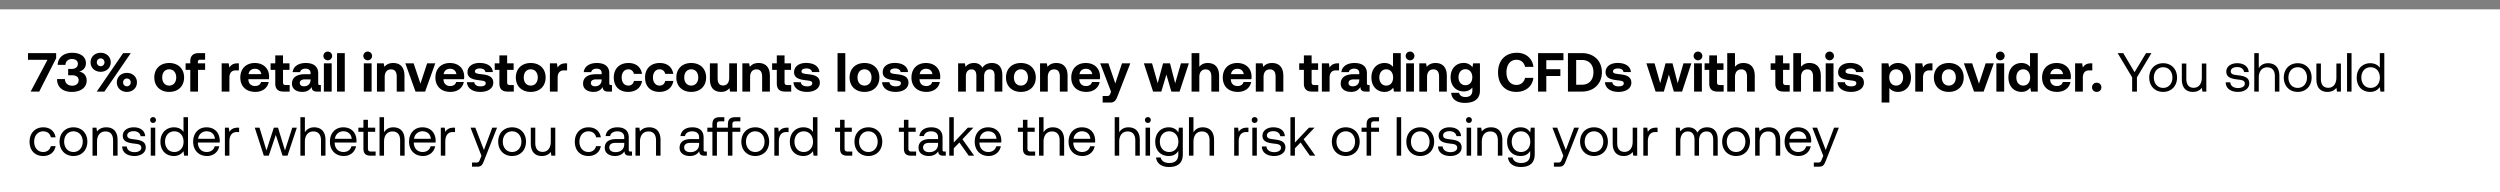 <svg width="273" height="21" viewBox="0 0 273 21" fill="none" xmlns="http://www.w3.org/2000/svg"><rect x="0" y="0" width="273" height="21" fill="#333333" stroke="none"/><path fill="#fff" d="M0 1h273v20H0z"/><path stroke="#7F7F7F" d="M0 .5h273"/><path d="M3.054 6.532h2.13L3.348 10h.936l1.848-3.642V5.8H3.054v.732zm5.595 1.284c.414-.108.732-.408.732-.918 0-.69-.564-1.134-1.512-1.134-.918 0-1.554.534-1.566 1.32h.846c.012-.39.3-.642.708-.642.36 0 .648.18.648.522 0 .33-.234.564-.696.564h-.366v.69h.414c.486 0 .732.21.732.54 0 .378-.306.6-.696.6-.456 0-.792-.252-.804-.726H6.23c0 .9.63 1.404 1.62 1.404.99 0 1.614-.498 1.614-1.224 0-.612-.366-.906-.816-.996zM9.89 6.802c0 .6.468 1.038 1.104 1.038.63 0 1.098-.438 1.098-1.038 0-.6-.468-1.038-1.098-1.038-.636 0-1.104.438-1.104 1.038zM11.402 10l2.88-4.2h-.834l-2.88 4.2h.834zm.006-3.198a.41.41 0 01-.414.426c-.24 0-.42-.18-.42-.426 0-.24.18-.426.42-.426.234 0 .414.186.414.426zm1.35 2.196c0 .6.468 1.038 1.098 1.038.636 0 1.098-.438 1.098-1.038 0-.6-.462-1.038-1.098-1.038-.63 0-1.098.438-1.098 1.038zm1.518 0c0 .246-.18.426-.42.426a.41.41 0 01-.414-.426c0-.24.18-.426.414-.426.24 0 .42.186.42.426zm4.2 1.038c.984 0 1.626-.624 1.626-1.578 0-.948-.642-1.578-1.626-1.578-.984 0-1.626.63-1.626 1.578 0 .948.642 1.578 1.626 1.578zm0-.69c-.474 0-.762-.366-.762-.888s.288-.888.762-.888c.474 0 .768.366.768.888s-.294.888-.768.888zm1.792-1.716h.51V10h.846V7.63h.774v-.714h-.792v-.144c0-.174.084-.252.252-.252h.54V5.8h-.69c-.624 0-.93.318-.93.888v.228h-.51v.714zm5.672-.714c-.48 0-.72.186-.888.462l-.078-.462h-.768V10h.846V8.488c0-.468.192-.804.696-.804h.336v-.768h-.144zm1.946 3.12c.822 0 1.356-.48 1.452-1.08h-.834c-.072.288-.312.438-.654.438-.426 0-.708-.264-.726-.702V8.65h2.238c.018-.096.024-.198.024-.288-.012-.906-.636-1.482-1.56-1.482-.954 0-1.584.624-1.584 1.584 0 .954.618 1.572 1.644 1.572zm-.744-1.938c.048-.366.324-.588.69-.588.384 0 .642.21.702.588h-1.392zm2.917 1.02c0 .588.294.882.882.882h.69v-.714h-.42c-.222 0-.306-.09-.306-.306V7.63h.708v-.714h-.708v-.864h-.846v.864h-.51v.714h.51v1.488zm4.886.168c-.132 0-.198-.03-.198-.192V8.002c0-.738-.498-1.122-1.362-1.122-.816 0-1.368.396-1.428.996h.816c.036-.228.258-.378.588-.378.354 0 .552.18.552.456v.15H33.3c-.924 0-1.416.372-1.416 1.026 0 .588.48.906 1.146.906.48 0 .792-.198 1.008-.54-.006.294.132.504.57.504h.432v-.714h-.096zm-1.032-.558c-.006.42-.276.696-.72.696-.282 0-.456-.138-.456-.354 0-.258.204-.402.558-.402h.618v.06zm1.881-2.142a.477.477 0 100-.954.477.477 0 100 .954zM35.368 10h.852V6.916h-.852V10zm1.436 0h.846V5.8h-.846V10zm3.35-3.414a.477.477 0 100-.954.477.477 0 100 .954zM39.728 10h.852V6.916h-.852V10zm3.205-3.12c-.474 0-.756.18-.954.42l-.078-.384h-.738V10h.846V8.422c0-.534.252-.846.69-.846.426 0 .624.276.624.798V10h.846V8.29c0-1.056-.57-1.41-1.236-1.41zM45.372 10h1.05l1.11-3.084h-.888l-.732 2.22-.744-2.22h-.906L45.372 10zm3.819.036c.822 0 1.356-.48 1.452-1.08h-.834c-.072.288-.312.438-.654.438-.426 0-.708-.264-.726-.702V8.65h2.238c.018-.096.024-.198.024-.288-.012-.906-.636-1.482-1.56-1.482-.954 0-1.584.624-1.584 1.584 0 .954.618 1.572 1.644 1.572zm-.744-1.938c.048-.366.324-.588.69-.588.384 0 .642.21.702.588h-1.392zm2.539.876c.036.66.618 1.062 1.476 1.062.828 0 1.404-.39 1.404-1.002 0-.696-.588-.858-1.296-.93-.444-.054-.708-.078-.708-.312 0-.198.216-.318.546-.318.342 0 .576.15.6.396h.81c-.042-.63-.612-.996-1.44-.996-.792-.006-1.326.396-1.326 1.008 0 .636.558.798 1.278.882.498.066.708.084.708.336 0 .216-.216.33-.57.33-.414 0-.648-.186-.678-.456h-.804zm3.548.144c0 .588.294.882.882.882h.69v-.714h-.42c-.222 0-.306-.09-.306-.306V7.63h.708v-.714h-.708v-.864h-.846v.864h-.51v.714h.51v1.488zm3.422.918c.984 0 1.626-.624 1.626-1.578 0-.948-.642-1.578-1.626-1.578-.984 0-1.626.63-1.626 1.578 0 .948.642 1.578 1.626 1.578zm0-.69c-.474 0-.762-.366-.762-.888s.288-.888.762-.888c.474 0 .768.366.768.888s-.294.888-.768.888zm3.826-2.43c-.48 0-.72.186-.888.462l-.078-.462h-.768V10h.846V8.488c0-.468.192-.804.696-.804h.336v-.768h-.144zm4.95 2.37c-.132 0-.198-.03-.198-.192V8.002c0-.738-.498-1.122-1.362-1.122-.816 0-1.368.396-1.428.996h.816c.036-.228.258-.378.588-.378.354 0 .552.18.552.456v.15h-.612c-.924 0-1.416.372-1.416 1.026 0 .588.48.906 1.146.906.48 0 .792-.198 1.008-.54-.006.294.132.504.57.504h.432v-.714h-.096zM65.7 8.728c-.006.42-.276.696-.72.696-.282 0-.456-.138-.456-.354 0-.258.204-.402.558-.402h.618v.06zm2.896 1.308c.84 0 1.398-.462 1.518-1.2h-.888c-.06.312-.282.51-.612.51-.444 0-.726-.36-.726-.888 0-.522.282-.888.726-.888.33 0 .54.192.612.498h.882c-.12-.732-.642-1.188-1.482-1.188-.978 0-1.602.624-1.602 1.578 0 .972.594 1.578 1.572 1.578zm3.416 0c.84 0 1.398-.462 1.518-1.2h-.888c-.06.312-.282.51-.612.51-.444 0-.726-.36-.726-.888 0-.522.282-.888.726-.888.33 0 .54.192.612.498h.882c-.12-.732-.642-1.188-1.482-1.188-.978 0-1.602.624-1.602 1.578 0 .972.594 1.578 1.572 1.578zm3.47 0c.984 0 1.626-.624 1.626-1.578 0-.948-.642-1.578-1.626-1.578-.984 0-1.626.63-1.626 1.578 0 .948.642 1.578 1.626 1.578zm0-.69c-.474 0-.762-.366-.762-.888s.288-.888.762-.888c.474 0 .768.366.768.888s-.294.888-.768.888zm4.15-.888c0 .57-.247.876-.667.876-.42 0-.6-.27-.6-.822V6.916h-.846v1.71c0 1.092.588 1.41 1.224 1.41.438 0 .708-.168.906-.408l.078.372h.75V6.916h-.846v1.542zm3.203-1.578c-.473 0-.755.18-.953.42l-.079-.384h-.737V10h.846V8.422c0-.534.251-.846.69-.846.425 0 .623.276.623.798V10h.847V8.29c0-1.056-.57-1.41-1.237-1.41zm1.992 2.238c0 .588.294.882.882.882h.69v-.714h-.42c-.222 0-.306-.09-.306-.306V7.63h.707v-.714h-.707v-.864h-.847v.864h-.51v.714h.51v1.488zm1.82-.144c.035.66.617 1.062 1.475 1.062.828 0 1.404-.39 1.404-1.002 0-.696-.588-.858-1.296-.93-.444-.054-.708-.078-.708-.312 0-.198.216-.318.546-.318.342 0 .576.15.6.396h.81c-.042-.63-.612-.996-1.44-.996-.792-.006-1.326.396-1.326 1.008 0 .636.558.798 1.278.882.498.066.708.084.708.336 0 .216-.216.33-.57.33-.414 0-.648-.186-.678-.456h-.804zM91.46 10h.846V5.8h-.846V10zm2.942.036c.984 0 1.626-.624 1.626-1.578 0-.948-.642-1.578-1.626-1.578-.984 0-1.626.63-1.626 1.578 0 .948.642 1.578 1.626 1.578zm0-.69c-.474 0-.762-.366-.762-.888s.288-.888.762-.888c.474 0 .768.366.768.888s-.294.888-.768.888zm1.924-.372c.036.66.618 1.062 1.476 1.062.828 0 1.404-.39 1.404-1.002 0-.696-.588-.858-1.296-.93-.444-.054-.708-.078-.708-.312 0-.198.216-.318.546-.318.342 0 .576.15.6.396h.81c-.042-.63-.612-.996-1.44-.996-.792-.006-1.326.396-1.326 1.008 0 .636.558.798 1.278.882.498.066.708.084.708.336 0 .216-.216.33-.57.33-.414 0-.648-.186-.678-.456h-.804zm4.849 1.062c.822 0 1.356-.48 1.452-1.08h-.834c-.072.288-.312.438-.654.438-.426 0-.708-.264-.726-.702V8.65h2.238c.018-.096.024-.198.024-.288-.012-.906-.636-1.482-1.56-1.482-.954 0-1.584.624-1.584 1.584 0 .954.618 1.572 1.644 1.572zm-.744-1.938c.048-.366.324-.588.69-.588.384 0 .642.21.702.588h-1.392zm7.885-1.218c-.468 0-.828.192-1.044.522-.192-.39-.546-.528-.924-.522-.45.006-.72.18-.906.42l-.078-.384h-.738V10h.846V8.32c0-.462.24-.744.606-.744.372 0 .54.24.54.702V10h.846V8.314c0-.468.246-.738.612-.738s.534.24.534.702V10h.846V8.23c0-.99-.504-1.35-1.14-1.35zm3.166 3.156c.984 0 1.626-.624 1.626-1.578 0-.948-.642-1.578-1.626-1.578-.984 0-1.626.63-1.626 1.578 0 .948.642 1.578 1.626 1.578zm0-.69c-.474 0-.762-.366-.762-.888s.288-.888.762-.888c.474 0 .768.366.768.888s-.294.888-.768.888zm3.861-2.466c-.474 0-.756.18-.954.42l-.078-.384h-.738V10h.846V8.422c0-.534.252-.846.69-.846.426 0 .624.276.624.798V10h.846V8.29c0-1.056-.57-1.41-1.236-1.41zm3.282 3.156c.822 0 1.356-.48 1.452-1.08h-.834c-.072.288-.312.438-.654.438-.426 0-.708-.264-.726-.702V8.65h2.238c.018-.096.024-.198.024-.288-.012-.906-.636-1.482-1.56-1.482-.954 0-1.584.624-1.584 1.584 0 .954.618 1.572 1.644 1.572zm-.744-1.938c.048-.366.324-.588.69-.588.384 0 .642.21.702.588h-1.392zm3.447 1.92l-.078.204c-.084.21-.156.264-.372.264h-.468v.714h.822c.48 0 .636-.252.828-.762l1.368-3.522h-.906l-.732 2.196-.75-2.196h-.9l1.188 3.102zm4.59-.018h.9l.552-1.86.54 1.86h.9l1.014-3.084h-.864l-.63 2.178-.564-2.178h-.762l-.582 2.172-.618-2.172h-.894L125.918 10zm5.96-3.12c-.438 0-.714.174-.912.414V5.8h-.846V10h.846V8.416c0-.528.258-.84.69-.84.42 0 .624.282.624.786V10h.846V8.29c0-1.044-.564-1.41-1.248-1.41zm3.294 3.156c.822 0 1.356-.48 1.452-1.08h-.834c-.072.288-.312.438-.654.438-.426 0-.708-.264-.726-.702V8.65h2.238c.018-.096.024-.198.024-.288-.012-.906-.636-1.482-1.56-1.482-.954 0-1.584.624-1.584 1.584 0 .954.618 1.572 1.644 1.572zm-.744-1.938c.048-.366.324-.588.69-.588.384 0 .642.21.702.588h-1.392zm4.476-1.218c-.474 0-.756.18-.954.42l-.078-.384h-.738V10h.846V8.422c0-.534.252-.846.69-.846.426 0 .624.276.624.798V10h.846V8.29c0-1.056-.57-1.41-1.236-1.41zm3.479 2.238c0 .588.294.882.882.882h.69v-.714h-.42c-.222 0-.306-.09-.306-.306V7.63h.708v-.714h-.708v-.864h-.846v.864h-.51v.714h.51v1.488zm3.698-2.202c-.48 0-.72.186-.888.462l-.078-.462h-.768V10h.846V8.488c0-.468.192-.804.696-.804h.336v-.768h-.144zm3.385 2.37c-.132 0-.198-.03-.198-.192V8.002c0-.738-.498-1.122-1.362-1.122-.816 0-1.368.396-1.428.996h.816c.036-.228.258-.378.588-.378.354 0 .552.18.552.456v.15h-.612c-.924 0-1.416.372-1.416 1.026 0 .588.48.906 1.146.906.48 0 .792-.198 1.008-.54-.006.294.132.504.57.504h.432v-.714h-.096zm-1.032-.558c-.006.42-.276.696-.72.696-.282 0-.456-.138-.456-.354 0-.258.204-.402.558-.402h.618v.06zm3.682-1.428c-.198-.252-.504-.42-.93-.42-.822 0-1.428.618-1.428 1.572 0 .978.606 1.584 1.434 1.584.444 0 .744-.198.948-.462l.084.426h.738V5.8h-.846v1.5zm-.738 2.046c-.462 0-.756-.36-.756-.888s.294-.888.756-.888.75.366.75.894c0 .522-.288.882-.75.882zm2.6-2.76a.477.477 0 100-.954.477.477 0 100 .954zM153.552 10h.852V6.916h-.852V10zm3.205-3.12c-.474 0-.756.18-.954.42l-.078-.384h-.738V10h.846V8.422c0-.534.252-.846.69-.846.426 0 .624.276.624.798V10h.846V8.29c0-1.056-.57-1.41-1.236-1.41zm4.037.462a1.154 1.154 0 00-.96-.468c-.822 0-1.428.612-1.428 1.554 0 .954.606 1.56 1.434 1.554.432 0 .738-.168.942-.426v.324c0 .48-.282.714-.756.714-.39 0-.624-.168-.702-.462h-.852c.042.714.63 1.104 1.488 1.104 1.182 0 1.65-.564 1.65-1.326V6.916h-.744l-.072.426zm-.768 1.962c-.462 0-.756-.354-.756-.87s.294-.876.756-.876.75.366.75.882c0 .51-.288.864-.75.864zm5.565.732c1.026 0 1.752-.624 1.854-1.536h-.906c-.108.468-.444.774-.954.774-.678 0-1.08-.57-1.08-1.374 0-.81.408-1.374 1.092-1.374.498 0 .834.306.942.774h.912c-.108-.912-.81-1.536-1.806-1.536-1.272 0-2.058.846-2.058 2.136s.756 2.136 2.004 2.136zm2.365-.036h.9V8.296h1.536v-.738h-1.536v-.984h1.872V5.8h-2.772V10zm4.793 0c1.308 0 2.178-.876 2.178-2.106 0-1.236-.87-2.094-2.178-2.094h-1.53V10h1.53zm-.63-3.45h.63c.804 0 1.254.54 1.254 1.344 0 .798-.45 1.356-1.254 1.356h-.63v-2.7zm3.144 2.424c.036.66.618 1.062 1.476 1.062.828 0 1.404-.39 1.404-1.002 0-.696-.588-.858-1.296-.93-.444-.054-.708-.078-.708-.312 0-.198.216-.318.546-.318.342 0 .576.15.6.396h.81c-.042-.63-.612-.996-1.44-.996-.792-.006-1.326.396-1.326 1.008 0 .636.558.798 1.278.882.498.066.708.084.708.336 0 .216-.216.33-.57.33-.414 0-.648-.186-.678-.456h-.804zM180.791 10h.9l.552-1.86.54 1.86h.9l1.014-3.084h-.864l-.63 2.178-.564-2.178h-.762l-.582 2.172-.618-2.172h-.894L180.791 10zm4.628-3.414a.477.477 0 100-.954.477.477 0 100 .954zM184.993 10h.852V6.916h-.852V10zm1.658-.882c0 .588.294.882.882.882h.69v-.714h-.42c-.222 0-.306-.09-.306-.306V7.63h.708v-.714h-.708v-.864h-.846v.864h-.51v.714h.51v1.488zm3.721-2.238c-.438 0-.714.174-.912.414V5.8h-.846V10h.846V8.416c0-.528.258-.84.69-.84.42 0 .624.282.624.786V10h.846V8.29c0-1.044-.564-1.41-1.248-1.41zm3.492 2.238c0 .588.294.882.882.882h.69v-.714h-.42c-.222 0-.306-.09-.306-.306V7.63h.708v-.714h-.708v-.864h-.846v.864h-.51v.714h.51v1.488zm3.721-2.238c-.438 0-.714.174-.912.414V5.8h-.846V10h.846V8.416c0-.528.258-.84.69-.84.42 0 .624.282.624.786V10h.846V8.29c0-1.044-.564-1.41-1.248-1.41zm2.207-.294a.477.477 0 100-.954.477.477 0 100 .954zM199.366 10h.852V6.916h-.852V10zm1.292-1.026c.036.66.618 1.062 1.476 1.062.828 0 1.404-.39 1.404-1.002 0-.696-.588-.858-1.296-.93-.444-.054-.708-.078-.708-.312 0-.198.216-.318.546-.318.342 0 .576.15.6.396h.81c-.042-.63-.612-.996-1.44-.996-.792-.006-1.326.396-1.326 1.008 0 .636.558.798 1.278.882.498.066.708.084.708.336 0 .216-.216.33-.57.33-.414 0-.648-.186-.678-.456h-.804zm6.584-2.094c-.438 0-.75.198-.948.462l-.084-.426h-.738V11.2h.846V9.61c.198.252.504.426.93.426.828 0 1.428-.612 1.428-1.572 0-.972-.6-1.59-1.434-1.584zm-.186 2.466c-.462 0-.75-.366-.75-.894 0-.522.288-.882.75-.882s.762.36.762.882c0 .528-.3.894-.762.894zm3.824-2.43c-.48 0-.72.186-.888.462l-.078-.462h-.768V10h.846V8.488c0-.468.192-.804.696-.804h.336v-.768h-.144zm1.928 3.12c.984 0 1.626-.624 1.626-1.578 0-.948-.642-1.578-1.626-1.578-.984 0-1.626.63-1.626 1.578 0 .948.642 1.578 1.626 1.578zm0-.69c-.474 0-.762-.366-.762-.888s.288-.888.762-.888c.474 0 .768.366.768.888s-.294.888-.768.888zm2.755.654h1.05l1.11-3.084h-.888l-.732 2.22-.744-2.22h-.906l1.11 3.084zm2.868-3.414a.477.477 0 100-.954.477.477 0 100 .954zM218.005 10h.852V6.916h-.852V10zm3.673-2.7c-.198-.252-.504-.42-.93-.42-.822 0-1.428.618-1.428 1.572 0 .978.606 1.584 1.434 1.584.444 0 .744-.198.948-.462l.084.426h.738V5.8h-.846v1.5zm-.738 2.046c-.462 0-.756-.36-.756-.888s.294-.888.756-.888.75.366.75.894c0 .522-.288.882-.75.882zm3.698.69c.822 0 1.356-.48 1.452-1.08h-.834c-.072.288-.312.438-.654.438-.426 0-.708-.264-.726-.702V8.65h2.238c.018-.096.024-.198.024-.288-.012-.906-.636-1.482-1.56-1.482-.954 0-1.584.624-1.584 1.584 0 .954.618 1.572 1.644 1.572zm-.744-1.938c.048-.366.324-.588.69-.588.384 0 .642.21.702.588h-1.392zm4.441-1.182c-.48 0-.72.186-.888.462l-.078-.462h-.768V10h.846V8.488c0-.468.192-.804.696-.804h.336v-.768h-.144zm.116 2.622c0 .288.216.498.51.498.288 0 .51-.21.51-.498a.494.494 0 00-.51-.504.49.49 0 00-.51.504zm4.38-1.092V10h.522V8.446l1.584-2.646h-.588l-1.254 2.082-1.236-2.082h-.612l1.584 2.646zm3.384 1.59c.894 0 1.518-.636 1.518-1.566s-.624-1.566-1.518-1.566-1.518.636-1.518 1.566.624 1.566 1.518 1.566zm0-.438c-.606 0-1.014-.474-1.014-1.128 0-.654.408-1.128 1.014-1.128.606 0 1.014.474 1.014 1.128 0 .654-.408 1.128-1.014 1.128zm4.224-1.128c0 .69-.336 1.116-.894 1.116-.51 0-.798-.336-.798-.972V6.94h-.492v1.704c0 1.014.534 1.392 1.206 1.392.504 0 .798-.216.978-.444l.066.408h.426V6.94h-.492v1.53zm2.607.522c.012.672.558 1.044 1.35 1.044.678 0 1.224-.354 1.224-.924 0-.678-.558-.81-1.254-.894-.444-.054-.768-.096-.768-.432 0-.282.288-.462.714-.462.42 0 .708.234.744.546h.504c-.048-.636-.552-.96-1.248-.966-.69-.006-1.2.36-1.2.918 0 .636.546.774 1.23.858.456.054.792.084.792.468 0 .282-.306.468-.738.468-.51 0-.828-.264-.846-.624h-.504zm4.62-2.088c-.516 0-.828.252-1.008.54V5.8h-.492V10h.492V8.47c0-.69.354-1.116.924-1.116.528 0 .834.336.834.972V10h.492V8.296c0-1.014-.558-1.392-1.242-1.392zm3.244 3.132c.894 0 1.518-.636 1.518-1.566s-.624-1.566-1.518-1.566-1.518.636-1.518 1.566.624 1.566 1.518 1.566zm0-.438c-.606 0-1.014-.474-1.014-1.128 0-.654.408-1.128 1.014-1.128.606 0 1.014.474 1.014 1.128 0 .654-.408 1.128-1.014 1.128zm4.224-1.128c0 .69-.336 1.116-.894 1.116-.51 0-.798-.336-.798-.972V6.94h-.492v1.704c0 1.014.534 1.392 1.206 1.392.504 0 .798-.216.978-.444l.066.408h.426V6.94h-.492v1.53zm1.163 1.53h.492V5.8h-.492V10zm3.578-2.592c-.186-.294-.534-.504-1.05-.504-.846 0-1.47.63-1.47 1.566 0 .996.624 1.566 1.47 1.566.516 0 .846-.246 1.05-.528l.066.492h.426V5.8h-.492v1.608zm-1.002 2.19c-.606 0-1.014-.462-1.014-1.128 0-.666.408-1.128 1.014-1.128.6 0 1.008.468 1.008 1.14 0 .654-.408 1.116-1.008 1.116zM4.71 17.036c.744 0 1.242-.42 1.362-1.08H5.55c-.096.39-.396.642-.834.642-.588 0-.984-.456-.984-1.122 0-.666.396-1.134.984-1.134.45 0 .75.246.84.654h.516c-.126-.672-.6-1.092-1.35-1.092-.888 0-1.494.636-1.494 1.572 0 .954.588 1.56 1.482 1.56zm3.311 0c.894 0 1.518-.636 1.518-1.566s-.624-1.566-1.518-1.566-1.518.636-1.518 1.566.624 1.566 1.518 1.566zm0-.438c-.606 0-1.014-.474-1.014-1.128 0-.654.408-1.128 1.014-1.128.606 0 1.014.474 1.014 1.128 0 .654-.408 1.128-1.014 1.128zm3.583-2.694c-.516 0-.828.216-1.008.45l-.066-.414h-.426V17h.492v-1.53c0-.69.348-1.116.924-1.116.534 0 .828.336.828.972V17h.492v-1.704c0-1.014-.546-1.392-1.236-1.392zm1.737 2.088c.012.672.558 1.044 1.35 1.044.678 0 1.224-.354 1.224-.924 0-.678-.558-.81-1.254-.894-.444-.054-.768-.096-.768-.432 0-.282.288-.462.714-.462.42 0 .708.234.744.546h.504c-.048-.636-.552-.96-1.248-.966-.69-.006-1.2.36-1.2.918 0 .636.546.774 1.23.858.456.054.792.084.792.468 0 .282-.306.468-.738.468-.51 0-.828-.264-.846-.624h-.504zm3.372-2.568c.18 0 .318-.132.318-.318a.309.309 0 00-.318-.318.309.309 0 00-.318.318c0 .186.138.318.318.318zM16.461 17h.492v-3.06h-.492V17zm3.578-2.592c-.186-.294-.534-.504-1.05-.504-.846 0-1.47.63-1.47 1.566 0 .996.624 1.566 1.47 1.566.516 0 .846-.246 1.05-.528l.066.492h.426v-4.2h-.492v1.608zm-1.002 2.19c-.606 0-1.014-.462-1.014-1.128 0-.666.408-1.128 1.014-1.128.6 0 1.008.468 1.008 1.14 0 .654-.408 1.116-1.008 1.116zm3.574.438c.708 0 1.212-.45 1.332-1.062h-.498c-.102.396-.438.624-.87.624-.582 0-.948-.408-.966-.99v-.042h2.376c.006-.072.012-.144.012-.21-.024-.906-.588-1.452-1.452-1.452s-1.452.636-1.452 1.566c0 .936.6 1.566 1.518 1.566zm-.972-1.878a.906.906 0 01.912-.822c.51 0 .87.294.918.822h-1.83zm4.336-1.218c-.546 0-.78.228-.924.462l-.066-.462h-.426V17h.492v-1.56c0-.486.174-1.02.816-1.02h.246v-.48h-.138zM28.81 17h.54l.768-2.274.738 2.274h.54l1.02-3.06h-.498l-.798 2.49-.762-2.49h-.456l-.804 2.49-.762-2.49h-.516l.99 3.06zm5.492-3.096c-.516 0-.828.252-1.008.54V12.8h-.492V17h.492v-1.53c0-.69.354-1.116.924-1.116.528 0 .834.336.834.972V17h.492v-1.704c0-1.014-.558-1.392-1.242-1.392zm3.244 3.132c.708 0 1.212-.45 1.332-1.062h-.498c-.102.396-.438.624-.87.624-.582 0-.948-.408-.966-.99v-.042h2.376c.006-.072.012-.144.012-.21-.024-.906-.588-1.452-1.452-1.452s-1.452.636-1.452 1.566c0 .936.6 1.566 1.518 1.566zm-.972-1.878a.906.906 0 01.912-.822c.51 0 .87.294.918.822h-1.83zm3.112 1.044c0 .54.21.798.798.798h.534v-.45h-.486c-.264 0-.354-.096-.354-.354V14.39h.792v-.45h-.792v-.858h-.492v.858h-.552v.45h.552v1.812zm3.258-2.298c-.516 0-.828.252-1.008.54V12.8h-.492V17h.492v-1.53c0-.69.354-1.116.924-1.116.528 0 .834.336.834.972V17h.492v-1.704c0-1.014-.558-1.392-1.242-1.392zm3.244 3.132c.708 0 1.212-.45 1.332-1.062h-.498c-.102.396-.438.624-.87.624-.582 0-.948-.408-.966-.99v-.042h2.376c.006-.072.012-.144.012-.21-.024-.906-.588-1.452-1.452-1.452s-1.452.636-1.452 1.566c0 .936.6 1.566 1.518 1.566zm-.972-1.878a.906.906 0 01.912-.822c.51 0 .87.294.918.822h-1.83zm4.336-1.218c-.546 0-.78.228-.924.462l-.066-.462h-.426V17h.492v-1.56c0-.486.174-1.02.816-1.02h.246v-.48h-.138zm3.023 3.078l-.15.372c-.114.288-.162.36-.444.36h-.438v.45h.588c.432 0 .546-.192.738-.684l1.41-3.576h-.522l-.912 2.442-.942-2.442h-.522l1.194 3.078zm3.346.018c.894 0 1.518-.636 1.518-1.566s-.624-1.566-1.518-1.566-1.518.636-1.518 1.566.624 1.566 1.518 1.566zm0-.438c-.606 0-1.014-.474-1.014-1.128 0-.654.408-1.128 1.014-1.128.606 0 1.014.474 1.014 1.128 0 .654-.408 1.128-1.014 1.128zm4.224-1.128c0 .69-.336 1.116-.894 1.116-.51 0-.798-.336-.798-.972V13.94h-.492v1.704c0 1.014.534 1.392 1.206 1.392.504 0 .798-.216.978-.444l.066.408h.426v-3.06h-.492v1.53zm4.107 1.566c.744 0 1.242-.42 1.362-1.08h-.522c-.096.39-.396.642-.834.642-.588 0-.984-.456-.984-1.122 0-.666.396-1.134.984-1.134.45 0 .75.246.84.654h.516c-.126-.672-.6-1.092-1.35-1.092-.888 0-1.494.636-1.494 1.572 0 .954.588 1.56 1.482 1.56zm4.607-.486c-.138 0-.198-.042-.198-.204v-1.338c0-.714-.45-1.104-1.23-1.104-.738 0-1.224.354-1.296.954h.492c.06-.312.348-.516.78-.516.48 0 .762.24.762.636v.21h-.9c-.804 0-1.23.342-1.23.954 0 .558.456.894 1.128.894.528 0 .834-.234 1.026-.51.006.3.144.474.552.474h.27v-.45h-.156zm-.69-.798c0 .51-.354.864-.966.864-.408 0-.666-.204-.666-.504 0-.348.246-.51.684-.51h.948v.15zm2.725-1.848c-.516 0-.828.216-1.008.45l-.066-.414h-.426V17h.492v-1.53c0-.69.348-1.116.924-1.116.534 0 .828.336.828.972V17h.492v-1.704c0-1.014-.546-1.392-1.236-1.392zm6.14 2.646c-.139 0-.199-.042-.199-.204v-1.338c0-.714-.45-1.104-1.23-1.104-.738 0-1.224.354-1.296.954h.492c.06-.312.348-.516.78-.516.48 0 .762.24.762.636v.21h-.9c-.804 0-1.23.342-1.23.954 0 .558.456.894 1.128.894.528 0 .834-.234 1.026-.51.006.3.144.474.552.474h.27v-.45h-.156zm-.69-.798c0 .51-.355.864-.967.864-.408 0-.666-.204-.666-.504 0-.348.246-.51.684-.51h.948v.15zm4.505-2.502v-.45h-.564c-.57 0-.798.258-.798.798v.342h-1.2v-.354c0-.234.09-.336.336-.336h.474v-.45h-.504c-.57 0-.798.258-.798.798v.342h-.552v.45h.552V17h.492v-2.61h1.2V17h.492v-2.61h.864v-.45h-.864v-.354c0-.234.09-.336.336-.336h.534zm1.627 3.786c.894 0 1.517-.636 1.517-1.566s-.623-1.566-1.517-1.566c-.895 0-1.519.636-1.519 1.566s.624 1.566 1.519 1.566zm0-.438c-.606 0-1.014-.474-1.014-1.128 0-.654.408-1.128 1.014-1.128.605 0 1.013.474 1.013 1.128 0 .654-.407 1.128-1.013 1.128zm3.498-2.658c-.546 0-.78.228-.924.462l-.066-.462h-.426V17h.492v-1.56c0-.486.174-1.02.816-1.02h.246v-.48h-.138zm2.8.468c-.186-.294-.534-.504-1.05-.504-.846 0-1.47.63-1.47 1.566 0 .996.624 1.566 1.47 1.566.516 0 .846-.246 1.05-.528l.066.492h.426v-4.2h-.492v1.608zm-1.002 2.19c-.606 0-1.014-.462-1.014-1.128 0-.666.408-1.128 1.014-1.128.6 0 1.008.468 1.008 1.14 0 .654-.408 1.116-1.008 1.116zm3.963-.396c0 .54.21.798.798.798h.534v-.45h-.486c-.264 0-.354-.096-.354-.354V14.39h.792v-.45h-.792v-.858h-.492v.858h-.552v.45h.552v1.812zm3.092.834c.894 0 1.518-.636 1.518-1.566s-.624-1.566-1.518-1.566-1.518.636-1.518 1.566.624 1.566 1.518 1.566zm0-.438c-.606 0-1.014-.474-1.014-1.128 0-.654.408-1.128 1.014-1.128.606 0 1.014.474 1.014 1.128 0 .654-.408 1.128-1.014 1.128zm3.88-.396c0 .54.21.798.799.798h.534v-.45h-.486c-.265 0-.355-.096-.355-.354V14.39h.793v-.45H99.2v-.858h-.492v.858h-.553v.45h.552v1.812zm4.418.348c-.138 0-.198-.042-.198-.204v-1.338c0-.714-.45-1.104-1.23-1.104-.738 0-1.224.354-1.296.954h.492c.06-.312.348-.516.78-.516.48 0 .762.24.762.636v.21h-.9c-.804 0-1.23.342-1.23.954 0 .558.456.894 1.128.894.528 0 .834-.234 1.026-.51.006.3.144.474.552.474h.27v-.45h-.156zm-.69-.798c0 .51-.354.864-.966.864-.408 0-.666-.204-.666-.504 0-.348.246-.51.684-.51h.948v.15zM103.66 17h.492v-.804l.618-.636 1.014 1.44h.594l-1.278-1.794 1.194-1.266h-.606l-1.536 1.626V12.8h-.492V17zm4.299.036c.708 0 1.212-.45 1.332-1.062h-.498c-.102.396-.438.624-.87.624-.582 0-.948-.408-.966-.99v-.042h2.376c.006-.072.012-.144.012-.21-.024-.906-.588-1.452-1.452-1.452s-1.452.636-1.452 1.566c0 .936.6 1.566 1.518 1.566zm-.972-1.878a.906.906 0 01.912-.822c.51 0 .87.294.918.822h-1.83zm4.718 1.044c0 .54.21.798.798.798h.534v-.45h-.486c-.264 0-.354-.096-.354-.354V14.39h.792v-.45h-.792v-.858h-.492v.858h-.552v.45h.552v1.812zm3.258-2.298c-.516 0-.828.252-1.008.54V12.8h-.492V17h.492v-1.53c0-.69.354-1.116.924-1.116.528 0 .834.336.834.972V17h.492v-1.704c0-1.014-.558-1.392-1.242-1.392zm3.244 3.132c.708 0 1.212-.45 1.332-1.062h-.498c-.102.396-.438.624-.87.624-.582 0-.948-.408-.966-.99v-.042h2.376c.006-.072.012-.144.012-.21-.024-.906-.588-1.452-1.452-1.452s-1.452.636-1.452 1.566c0 .936.6 1.566 1.518 1.566zm-.972-1.878a.906.906 0 01.912-.822c.51 0 .87.294.918.822h-1.83zm5.99-1.254c-.516 0-.828.252-1.008.54V12.8h-.492V17h.492v-1.53c0-.69.354-1.116.924-1.116.528 0 .834.336.834.972V17h.492v-1.704c0-1.014-.558-1.392-1.242-1.392zm2.121-.48c.18 0 .318-.132.318-.318a.309.309 0 00-.318-.318.309.309 0 00-.318.318c0 .186.138.318.318.318zM125.094 17h.492v-3.06h-.492V17zm3.578-2.532c-.192-.342-.534-.564-1.05-.564-.846 0-1.47.63-1.47 1.566 0 .996.624 1.566 1.47 1.566.516 0 .846-.216 1.05-.564v.36c0 .666-.348.966-.99.966-.51 0-.852-.216-.936-.6h-.504c.078.672.624 1.038 1.404 1.038 1.05 0 1.518-.504 1.518-1.386v-2.91h-.426l-.066.528zm-1.002 2.13c-.606 0-1.014-.462-1.014-1.128 0-.666.408-1.128 1.014-1.128.6 0 1.008.468 1.008 1.14 0 .654-.408 1.116-1.008 1.116zm3.664-2.694c-.516 0-.828.252-1.008.54V12.8h-.492V17h.492v-1.53c0-.69.354-1.116.924-1.116.528 0 .834.336.834.972V17h.492v-1.704c0-1.014-.558-1.392-1.242-1.392zm4.856.036c-.546 0-.78.228-.924.462l-.066-.462h-.426V17h.492v-1.56c0-.486.174-1.02.816-1.02h.246v-.48h-.138zm.816-.516c.18 0 .318-.132.318-.318a.309.309 0 00-.318-.318.309.309 0 00-.318.318c0 .186.138.318.318.318zM136.754 17h.492v-3.06h-.492V17zm1.04-1.008c.012.672.558 1.044 1.35 1.044.678 0 1.224-.354 1.224-.924 0-.678-.558-.81-1.254-.894-.444-.054-.768-.096-.768-.432 0-.282.288-.462.714-.462.42 0 .708.234.744.546h.504c-.048-.636-.552-.96-1.248-.966-.69-.006-1.2.36-1.2.918 0 .636.546.774 1.23.858.456.054.792.084.792.468 0 .282-.306.468-.738.468-.51 0-.828-.264-.846-.624h-.504zm3.12 1.008h.492v-.804l.618-.636 1.014 1.44h.594l-1.278-1.794 1.194-1.266h-.606l-1.536 1.626V12.8h-.492V17zm6.045.036c.894 0 1.518-.636 1.518-1.566s-.624-1.566-1.518-1.566-1.518.636-1.518 1.566.624 1.566 1.518 1.566zm0-.438c-.606 0-1.014-.474-1.014-1.128 0-.654.408-1.128 1.014-1.128.606 0 1.014.474 1.014 1.128 0 .654-.408 1.128-1.014 1.128zm1.723-2.208h.552V17h.492v-2.61h.864v-.45h-.864v-.354c0-.234.09-.336.336-.336h.528v-.45h-.558c-.57 0-.798.258-.798.798v.342h-.552v.45zm3.834 2.61h.492v-4.2h-.492V17zm2.576.036c.894 0 1.518-.636 1.518-1.566s-.624-1.566-1.518-1.566-1.518.636-1.518 1.566.624 1.566 1.518 1.566zm0-.438c-.606 0-1.014-.474-1.014-1.128 0-.654.408-1.128 1.014-1.128.606 0 1.014.474 1.014 1.128 0 .654-.408 1.128-1.014 1.128zm1.944-.606c.012.672.558 1.044 1.35 1.044.678 0 1.224-.354 1.224-.924 0-.678-.558-.81-1.254-.894-.444-.054-.768-.096-.768-.432 0-.282.288-.462.714-.462.42 0 .708.234.744.546h.504c-.048-.636-.552-.96-1.248-.966-.69-.006-1.2.36-1.2.918 0 .636.546.774 1.23.858.456.054.792.084.792.468 0 .282-.306.468-.738.468-.51 0-.828-.264-.846-.624h-.504zm3.372-2.568c.18 0 .318-.132.318-.318a.309.309 0 00-.318-.318.309.309 0 00-.318.318c0 .186.138.318.318.318zM160.156 17h.492v-3.06h-.492V17zm2.666-3.096c-.516 0-.828.216-1.008.45l-.066-.414h-.426V17h.492v-1.53c0-.69.348-1.116.924-1.116.534 0 .828.336.828.972V17h.492v-1.704c0-1.014-.546-1.392-1.236-1.392zm4.276.564c-.192-.342-.534-.564-1.05-.564-.846 0-1.47.63-1.47 1.566 0 .996.624 1.566 1.47 1.566.516 0 .846-.216 1.05-.564v.36c0 .666-.348.966-.99.966-.51 0-.852-.216-.936-.6h-.504c.078.672.624 1.038 1.404 1.038 1.05 0 1.518-.504 1.518-1.386v-2.91h-.426l-.066.528zm-1.002 2.13c-.606 0-1.014-.462-1.014-1.128 0-.666.408-1.128 1.014-1.128.6 0 1.008.468 1.008 1.14 0 .654-.408 1.116-1.008 1.116zm4.622.42l-.15.372c-.114.288-.162.36-.444.36h-.438v.45h.588c.432 0 .546-.192.738-.684l1.41-3.576h-.522l-.912 2.442-.942-2.442h-.522l1.194 3.078zm3.346.018c.894 0 1.518-.636 1.518-1.566s-.624-1.566-1.518-1.566-1.518.636-1.518 1.566.624 1.566 1.518 1.566zm0-.438c-.606 0-1.014-.474-1.014-1.128 0-.654.408-1.128 1.014-1.128.606 0 1.014.474 1.014 1.128 0 .654-.408 1.128-1.014 1.128zm4.225-1.128c0 .69-.336 1.116-.894 1.116-.51 0-.798-.336-.798-.972V13.94h-.492v1.704c0 1.014.534 1.392 1.206 1.392.504 0 .798-.216.978-.444l.066.408h.426v-3.06h-.492v1.53zm2.578-1.53c-.546 0-.78.228-.924.462l-.066-.462h-.426V17h.492v-1.56c0-.486.174-1.02.816-1.02h.246v-.48h-.138zm5.549-.036c-.546 0-.876.252-1.062.582-.174-.39-.54-.582-.966-.582-.474 0-.732.234-.894.456l-.066-.42h-.426V17h.492v-1.614c0-.612.306-1.032.81-1.032.468 0 .738.312.738.912V17h.492v-1.638c0-.624.312-1.008.822-1.008.462 0 .726.312.726.912V17h.492v-1.764c0-.966-.522-1.332-1.158-1.332zm3.164 3.132c.894 0 1.518-.636 1.518-1.566s-.624-1.566-1.518-1.566-1.518.636-1.518 1.566.624 1.566 1.518 1.566zm0-.438c-.606 0-1.014-.474-1.014-1.128 0-.654.408-1.128 1.014-1.128.606 0 1.014.474 1.014 1.128 0 .654-.408 1.128-1.014 1.128zm3.582-2.694c-.516 0-.828.216-1.008.45l-.066-.414h-.426V17h.492v-1.53c0-.69.348-1.116.924-1.116.534 0 .828.336.828.972V17h.492v-1.704c0-1.014-.546-1.392-1.236-1.392zm3.238 3.132c.708 0 1.212-.45 1.332-1.062h-.498c-.102.396-.438.624-.87.624-.582 0-.948-.408-.966-.99v-.042h2.376c.006-.072.012-.144.012-.21-.024-.906-.588-1.452-1.452-1.452s-1.452.636-1.452 1.566c0 .936.6 1.566 1.518 1.566zm-.972-1.878a.906.906 0 01.912-.822c.51 0 .87.294.918.822h-1.83zm3.673 1.86l-.15.372c-.114.288-.162.36-.444.36h-.438v.45h.588c.432 0 .546-.192.738-.684l1.41-3.576h-.522l-.912 2.442-.942-2.442h-.522l1.194 3.078z" fill="#000"/></svg>